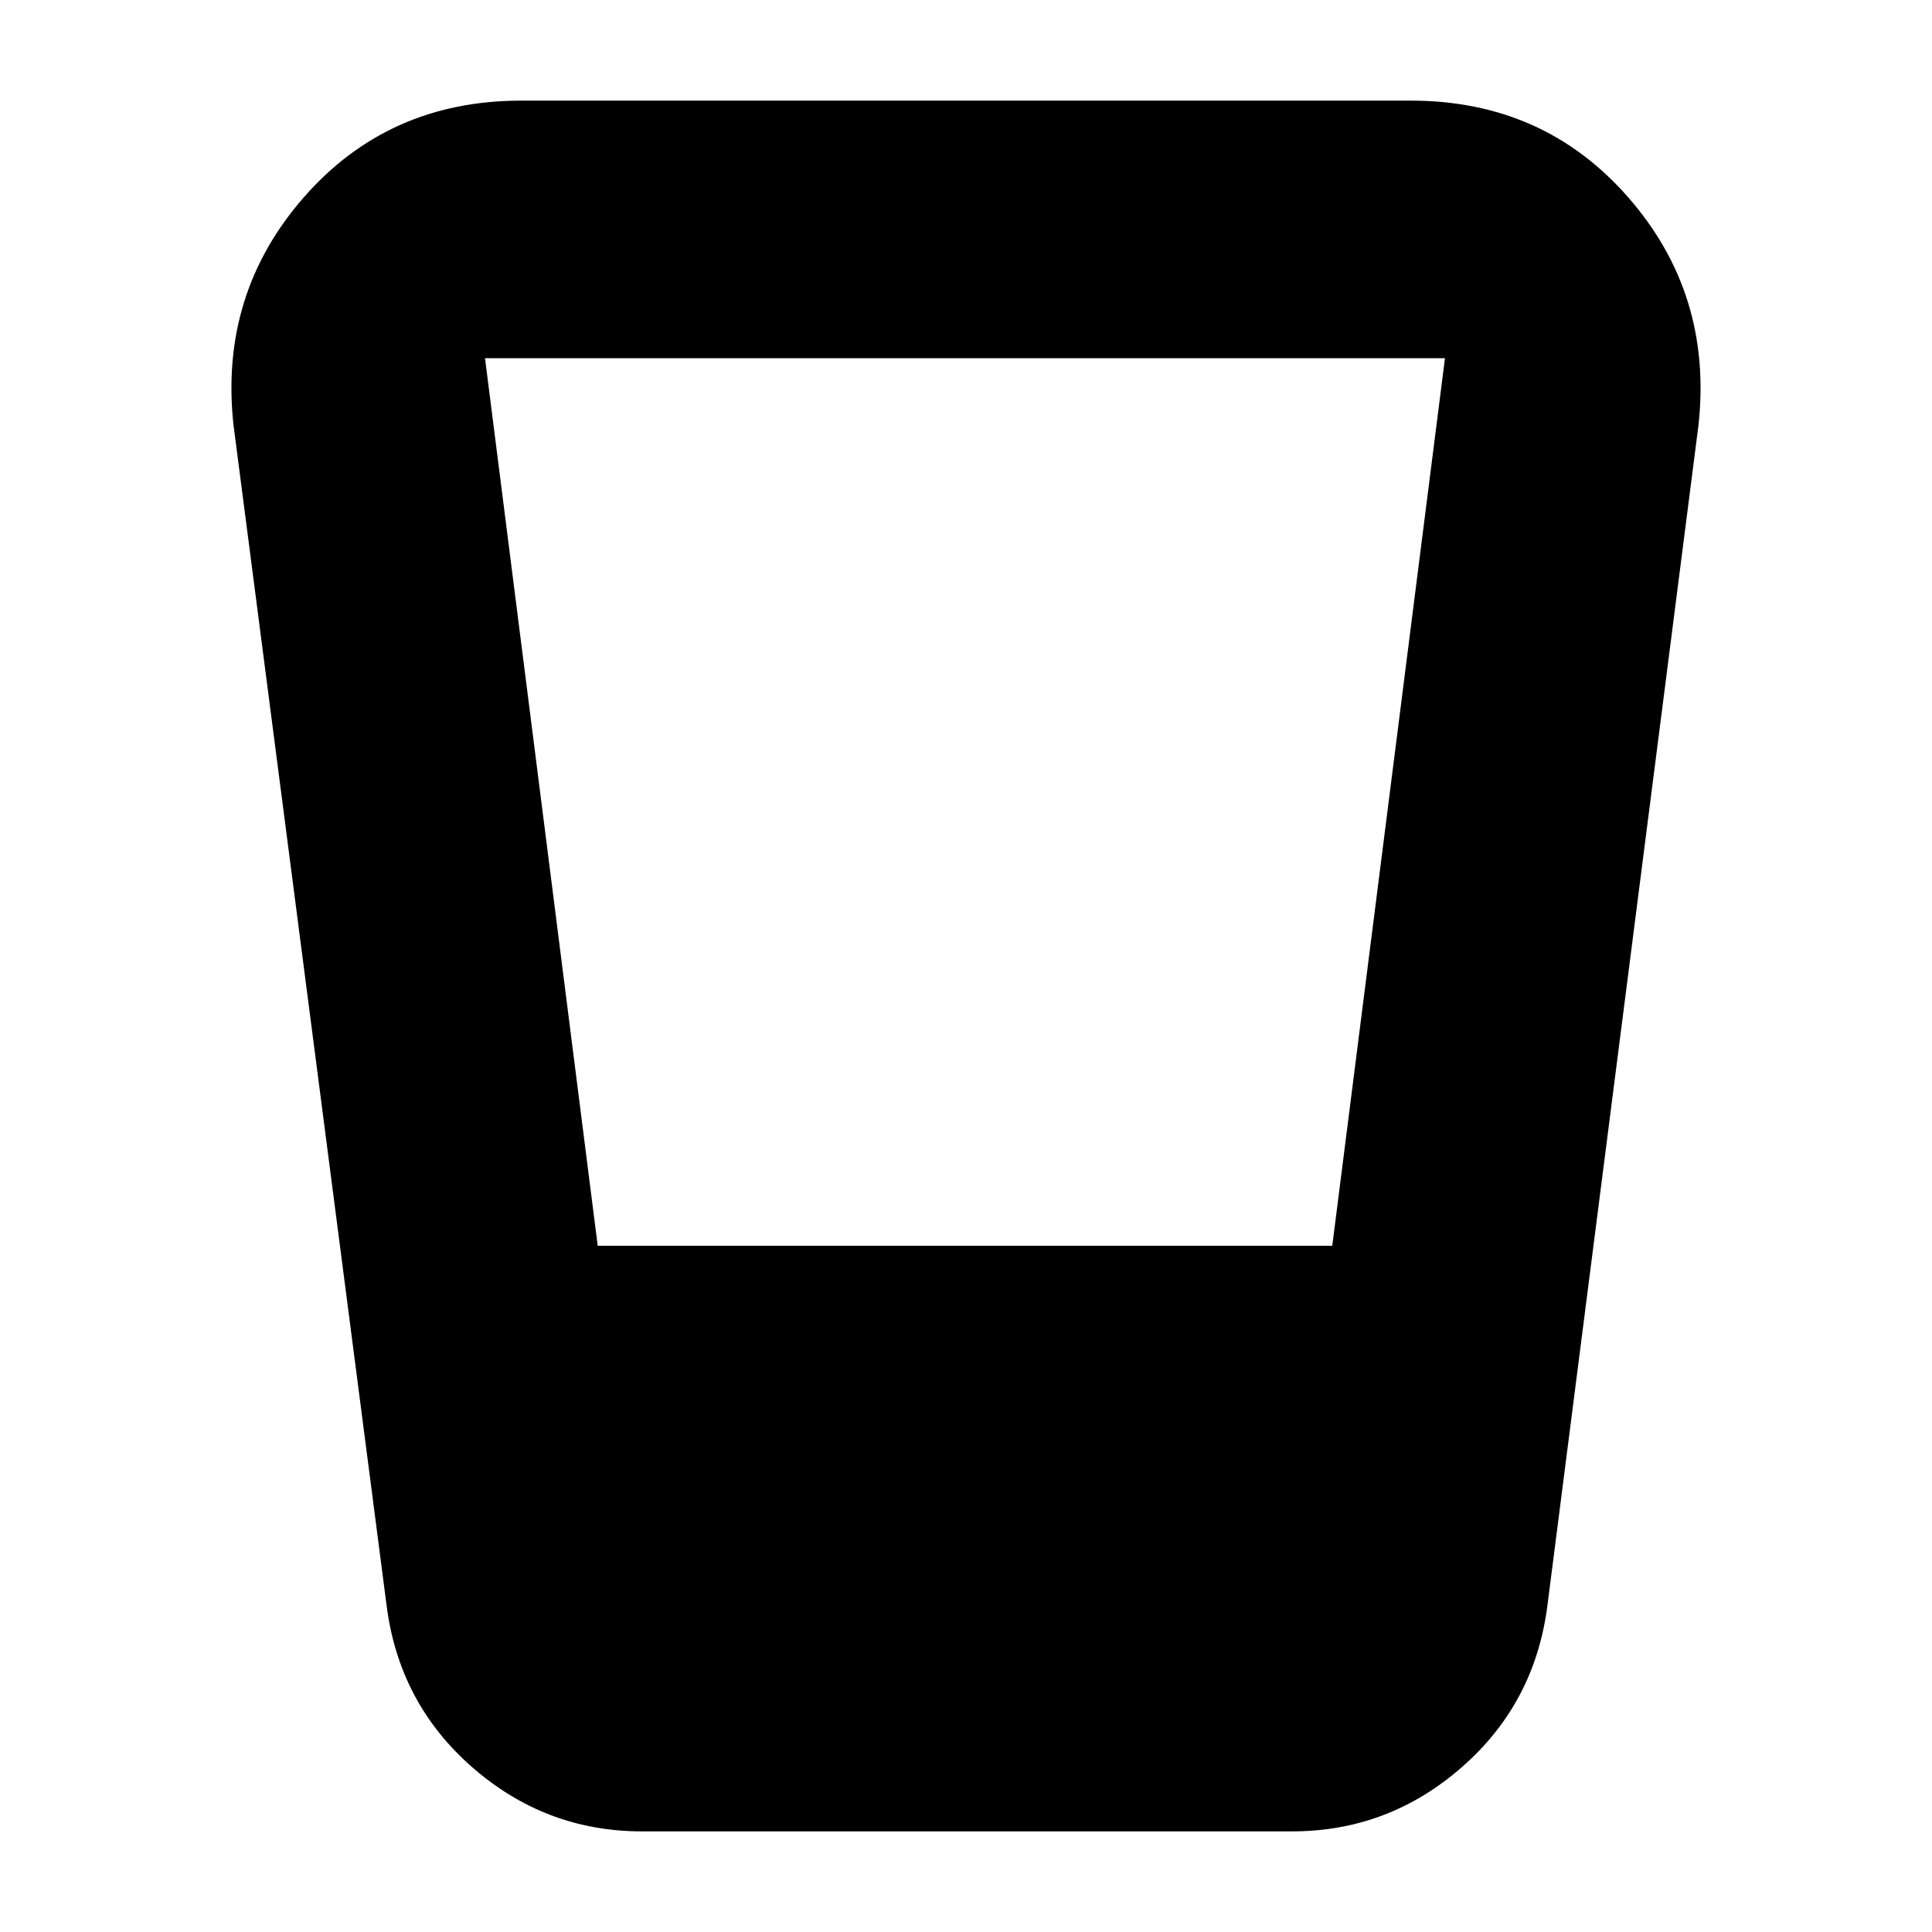 <svg xmlns="http://www.w3.org/2000/svg" height="20" viewBox="0 -960 960 960" width="20"><path d="M319-50q-48 0-84.5-32T192-163l-76-586q-7-65 35-113t108-48h442q66 0 108 48t35 113l-75 586q-6 49-42.5 81T642-50H319Zm-22-291h365l56-441H241l56 441Z"/></svg>